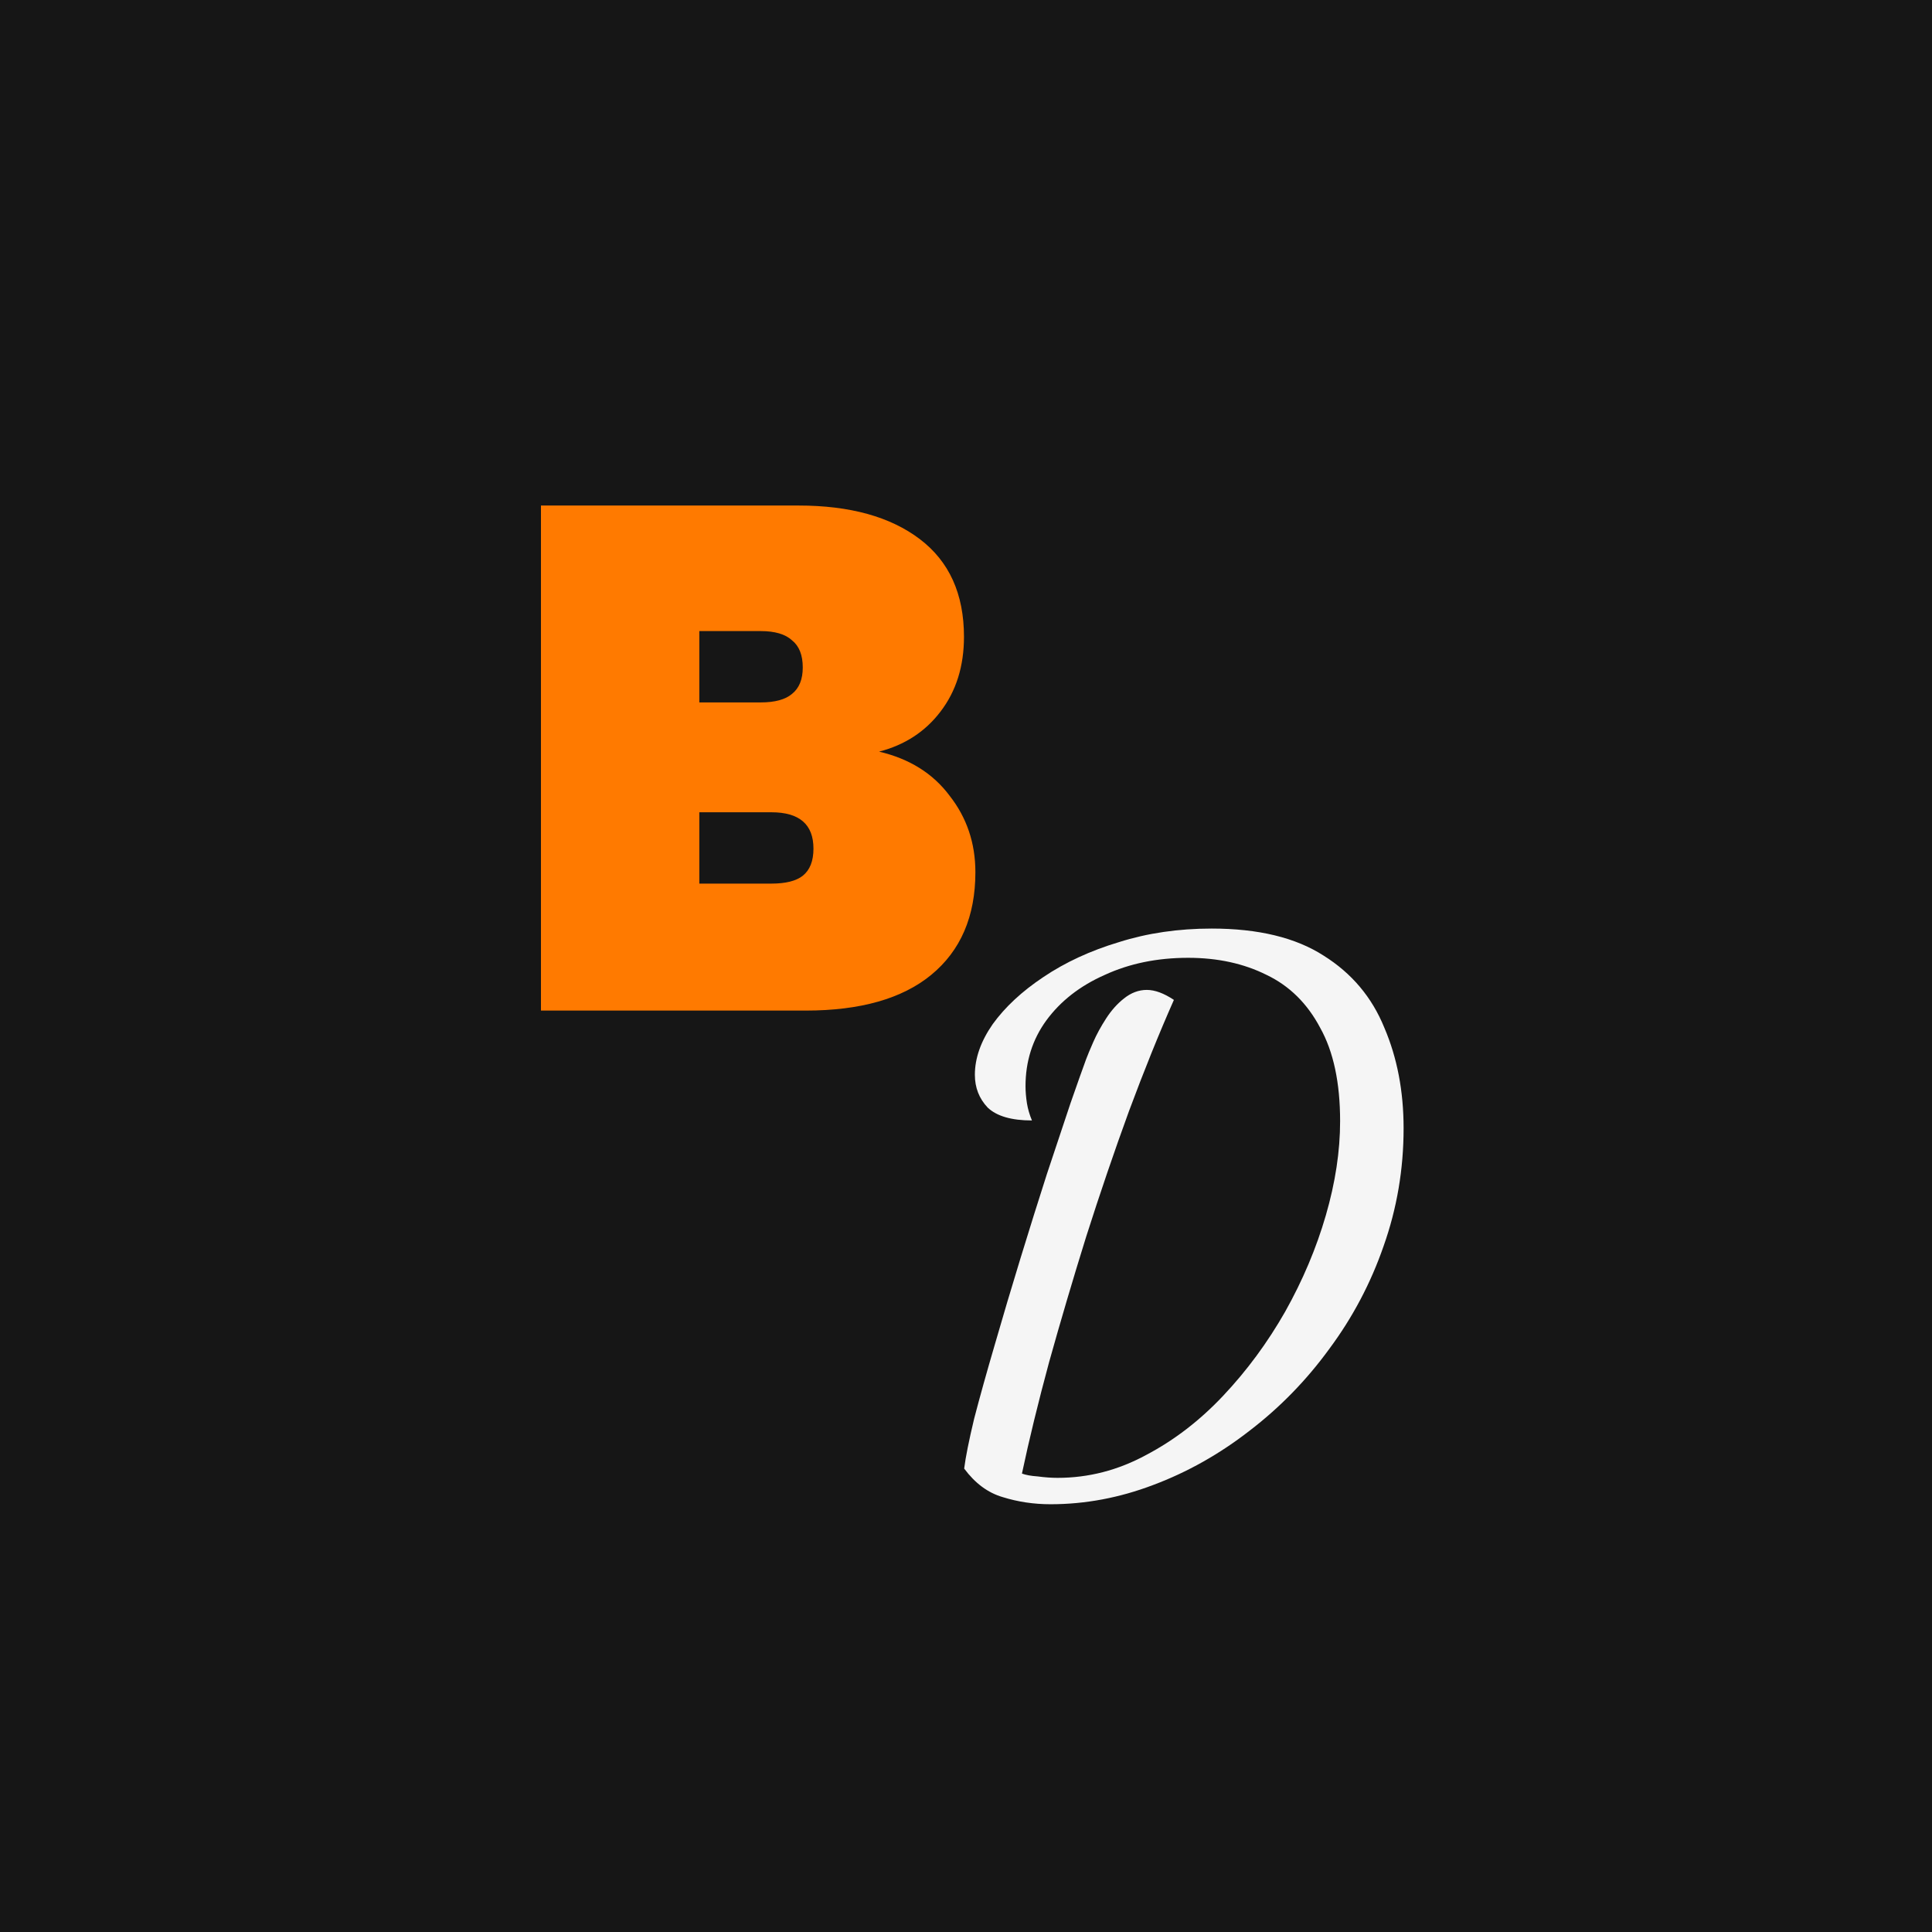 <svg width="130" height="130" viewBox="0 0 130 130" fill="none" xmlns="http://www.w3.org/2000/svg">
<rect width="130" height="130" fill="white"/>
<rect width="130" height="130" fill="#161616"/>
<path d="M70.685 101.217C69.565 101.217 68.493 101.057 67.469 100.737C66.477 100.449 65.613 99.809 64.877 98.817C64.973 98.049 65.197 96.929 65.549 95.457C65.933 93.985 66.397 92.321 66.941 90.465C67.485 88.577 68.061 86.641 68.669 84.657C69.277 82.673 69.869 80.785 70.445 78.993C71.053 77.169 71.581 75.585 72.029 74.241C72.509 72.865 72.861 71.873 73.085 71.265C73.181 71.009 73.341 70.625 73.565 70.113C73.789 69.601 74.077 69.073 74.429 68.529C74.781 67.985 75.181 67.537 75.629 67.185C76.109 66.801 76.621 66.609 77.165 66.609C77.709 66.609 78.317 66.833 78.989 67.281C77.997 69.521 76.989 72.017 75.965 74.769C74.973 77.489 74.013 80.305 73.085 83.217C72.189 86.097 71.357 88.913 70.589 91.665C69.853 94.385 69.245 96.881 68.765 99.153C69.021 99.249 69.373 99.313 69.821 99.345C70.301 99.409 70.749 99.441 71.165 99.441C73.245 99.441 75.229 98.929 77.117 97.905C79.005 96.913 80.733 95.585 82.301 93.921C83.901 92.225 85.293 90.337 86.477 88.257C87.661 86.145 88.573 83.985 89.213 81.777C89.853 79.569 90.173 77.457 90.173 75.441C90.173 72.849 89.725 70.753 88.829 69.153C87.965 67.521 86.765 66.337 85.229 65.601C83.693 64.833 81.933 64.449 79.949 64.449C77.869 64.449 75.997 64.833 74.333 65.601C72.669 66.337 71.357 67.361 70.397 68.673C69.469 69.953 69.005 71.425 69.005 73.089C69.005 73.441 69.037 73.825 69.101 74.241C69.165 74.625 69.277 75.009 69.437 75.393C68.061 75.393 67.069 75.105 66.461 74.529C65.885 73.921 65.597 73.185 65.597 72.321C65.597 71.201 65.997 70.065 66.797 68.913C67.629 67.761 68.765 66.705 70.205 65.745C71.677 64.753 73.373 63.969 75.293 63.393C77.213 62.785 79.293 62.481 81.533 62.481C84.669 62.481 87.181 63.089 89.069 64.305C90.957 65.489 92.317 67.105 93.149 69.153C94.013 71.169 94.445 73.425 94.445 75.921C94.445 78.673 93.997 81.313 93.101 83.841C92.237 86.337 91.021 88.641 89.453 90.753C87.917 92.865 86.125 94.705 84.077 96.273C82.061 97.841 79.901 99.057 77.597 99.921C75.325 100.785 73.021 101.217 70.685 101.217Z" fill="#F5F5F5"/>
<path d="M59.152 50.576C61.2 51.056 62.784 52.048 63.904 53.552C65.056 55.024 65.632 56.736 65.632 58.688C65.632 61.664 64.64 63.968 62.656 65.6C60.704 67.2 57.888 68 54.208 68H36.4V34.016H53.728C57.184 34.016 59.904 34.768 61.888 36.272C63.872 37.776 64.864 39.968 64.864 42.848C64.864 44.832 64.336 46.512 63.28 47.888C62.256 49.232 60.88 50.128 59.152 50.576ZM47.056 47.264H51.184C52.144 47.264 52.848 47.072 53.296 46.688C53.776 46.304 54.016 45.712 54.016 44.912C54.016 44.08 53.776 43.472 53.296 43.088C52.848 42.672 52.144 42.464 51.184 42.464H47.056V47.264ZM51.904 59.456C52.864 59.456 53.568 59.28 54.016 58.928C54.496 58.544 54.736 57.936 54.736 57.104C54.736 55.472 53.792 54.656 51.904 54.656H47.056V59.456H51.904Z" fill="#FF7A00"/>
</svg>
